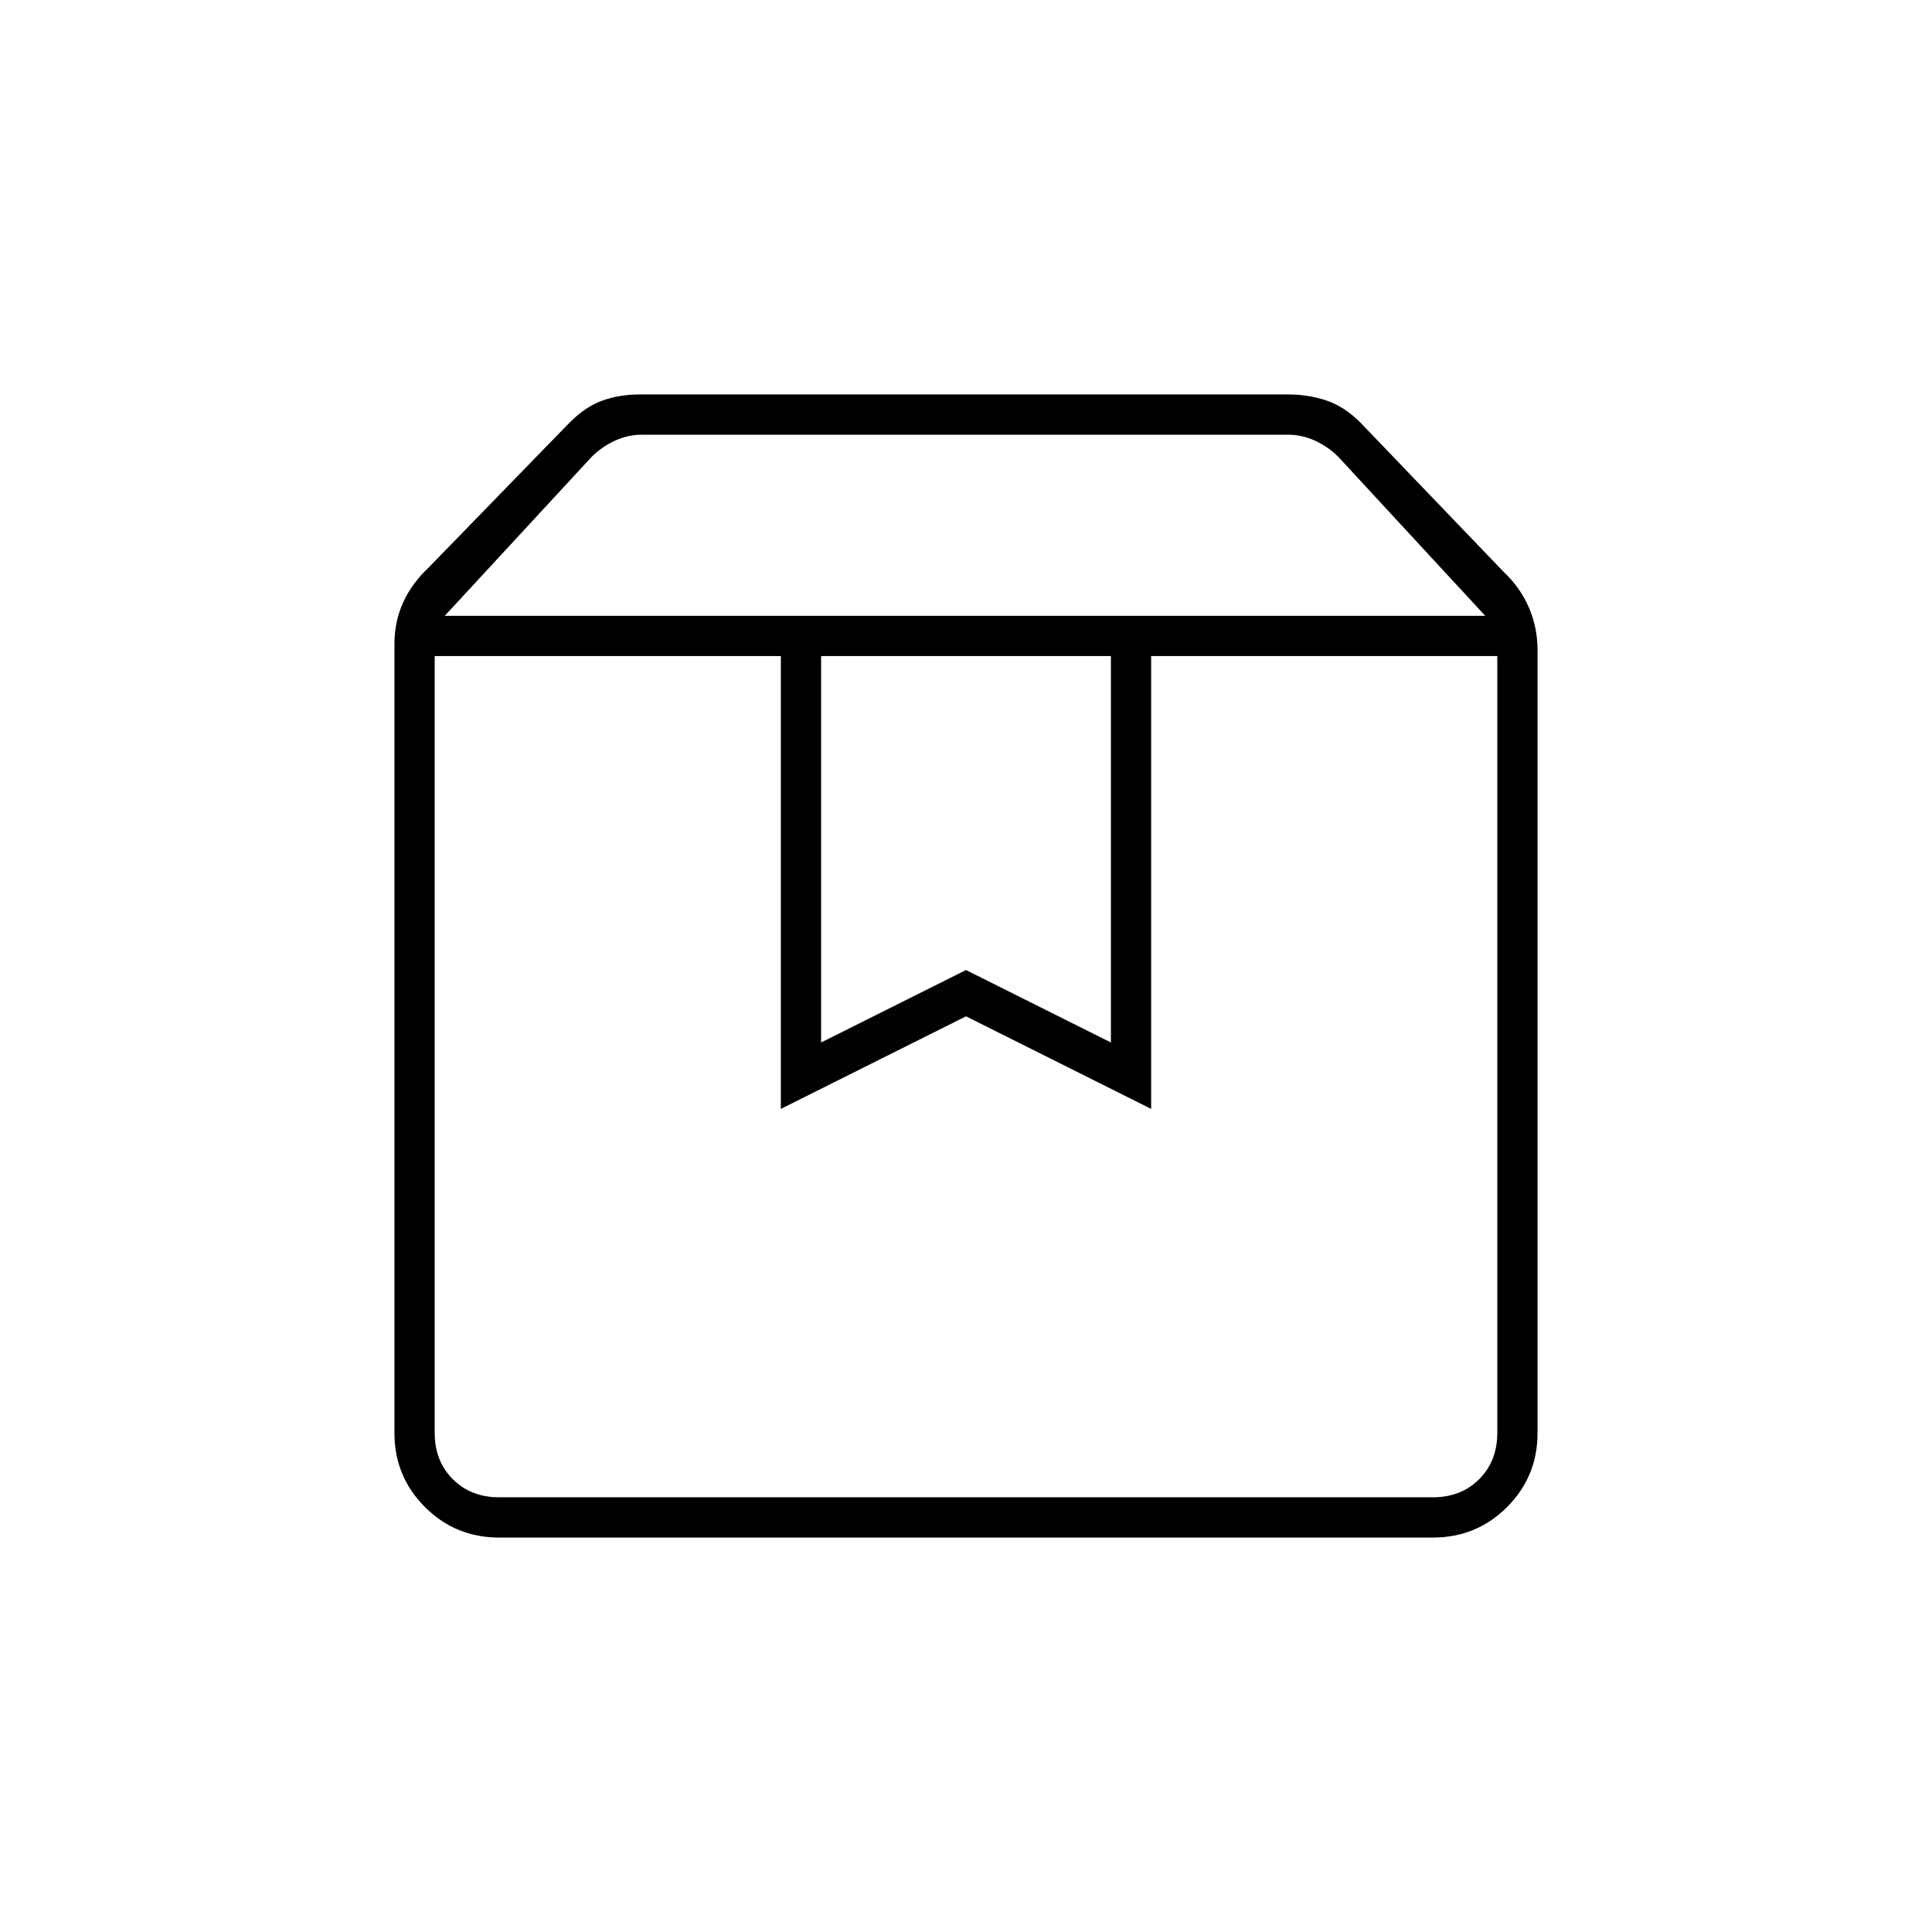 <svg xmlns="http://www.w3.org/2000/svg" height="24px" viewBox="0 -960 960 960" width="24px" fill="#000"><path d="M216-634v386q0 14 9 23t23 9h464q14 0 23-9t9-23v-386H572v225l-92-46-92 46v-225H216Zm32 438q-21.7 0-36.85-15.15Q196-226.3 196-248v-392q0-11 4.25-20.5T213-678l70-72q8-8 16.44-11 8.44-3 18.56-3h322q10.12 0 19.06 3T676-750l71 74q8.5 8 12.75 18t4.25 21v389q0 21.7-15.15 36.85Q733.7-196 712-196H248Zm-27-458h517l-73-79q-5-5-11.5-8t-13.5-3H319q-7 0-13.5 3t-11.5 8l-73 79Zm187 20v192l72-36 72 36v-192H408Zm-192 0h528-528Z"/></svg>